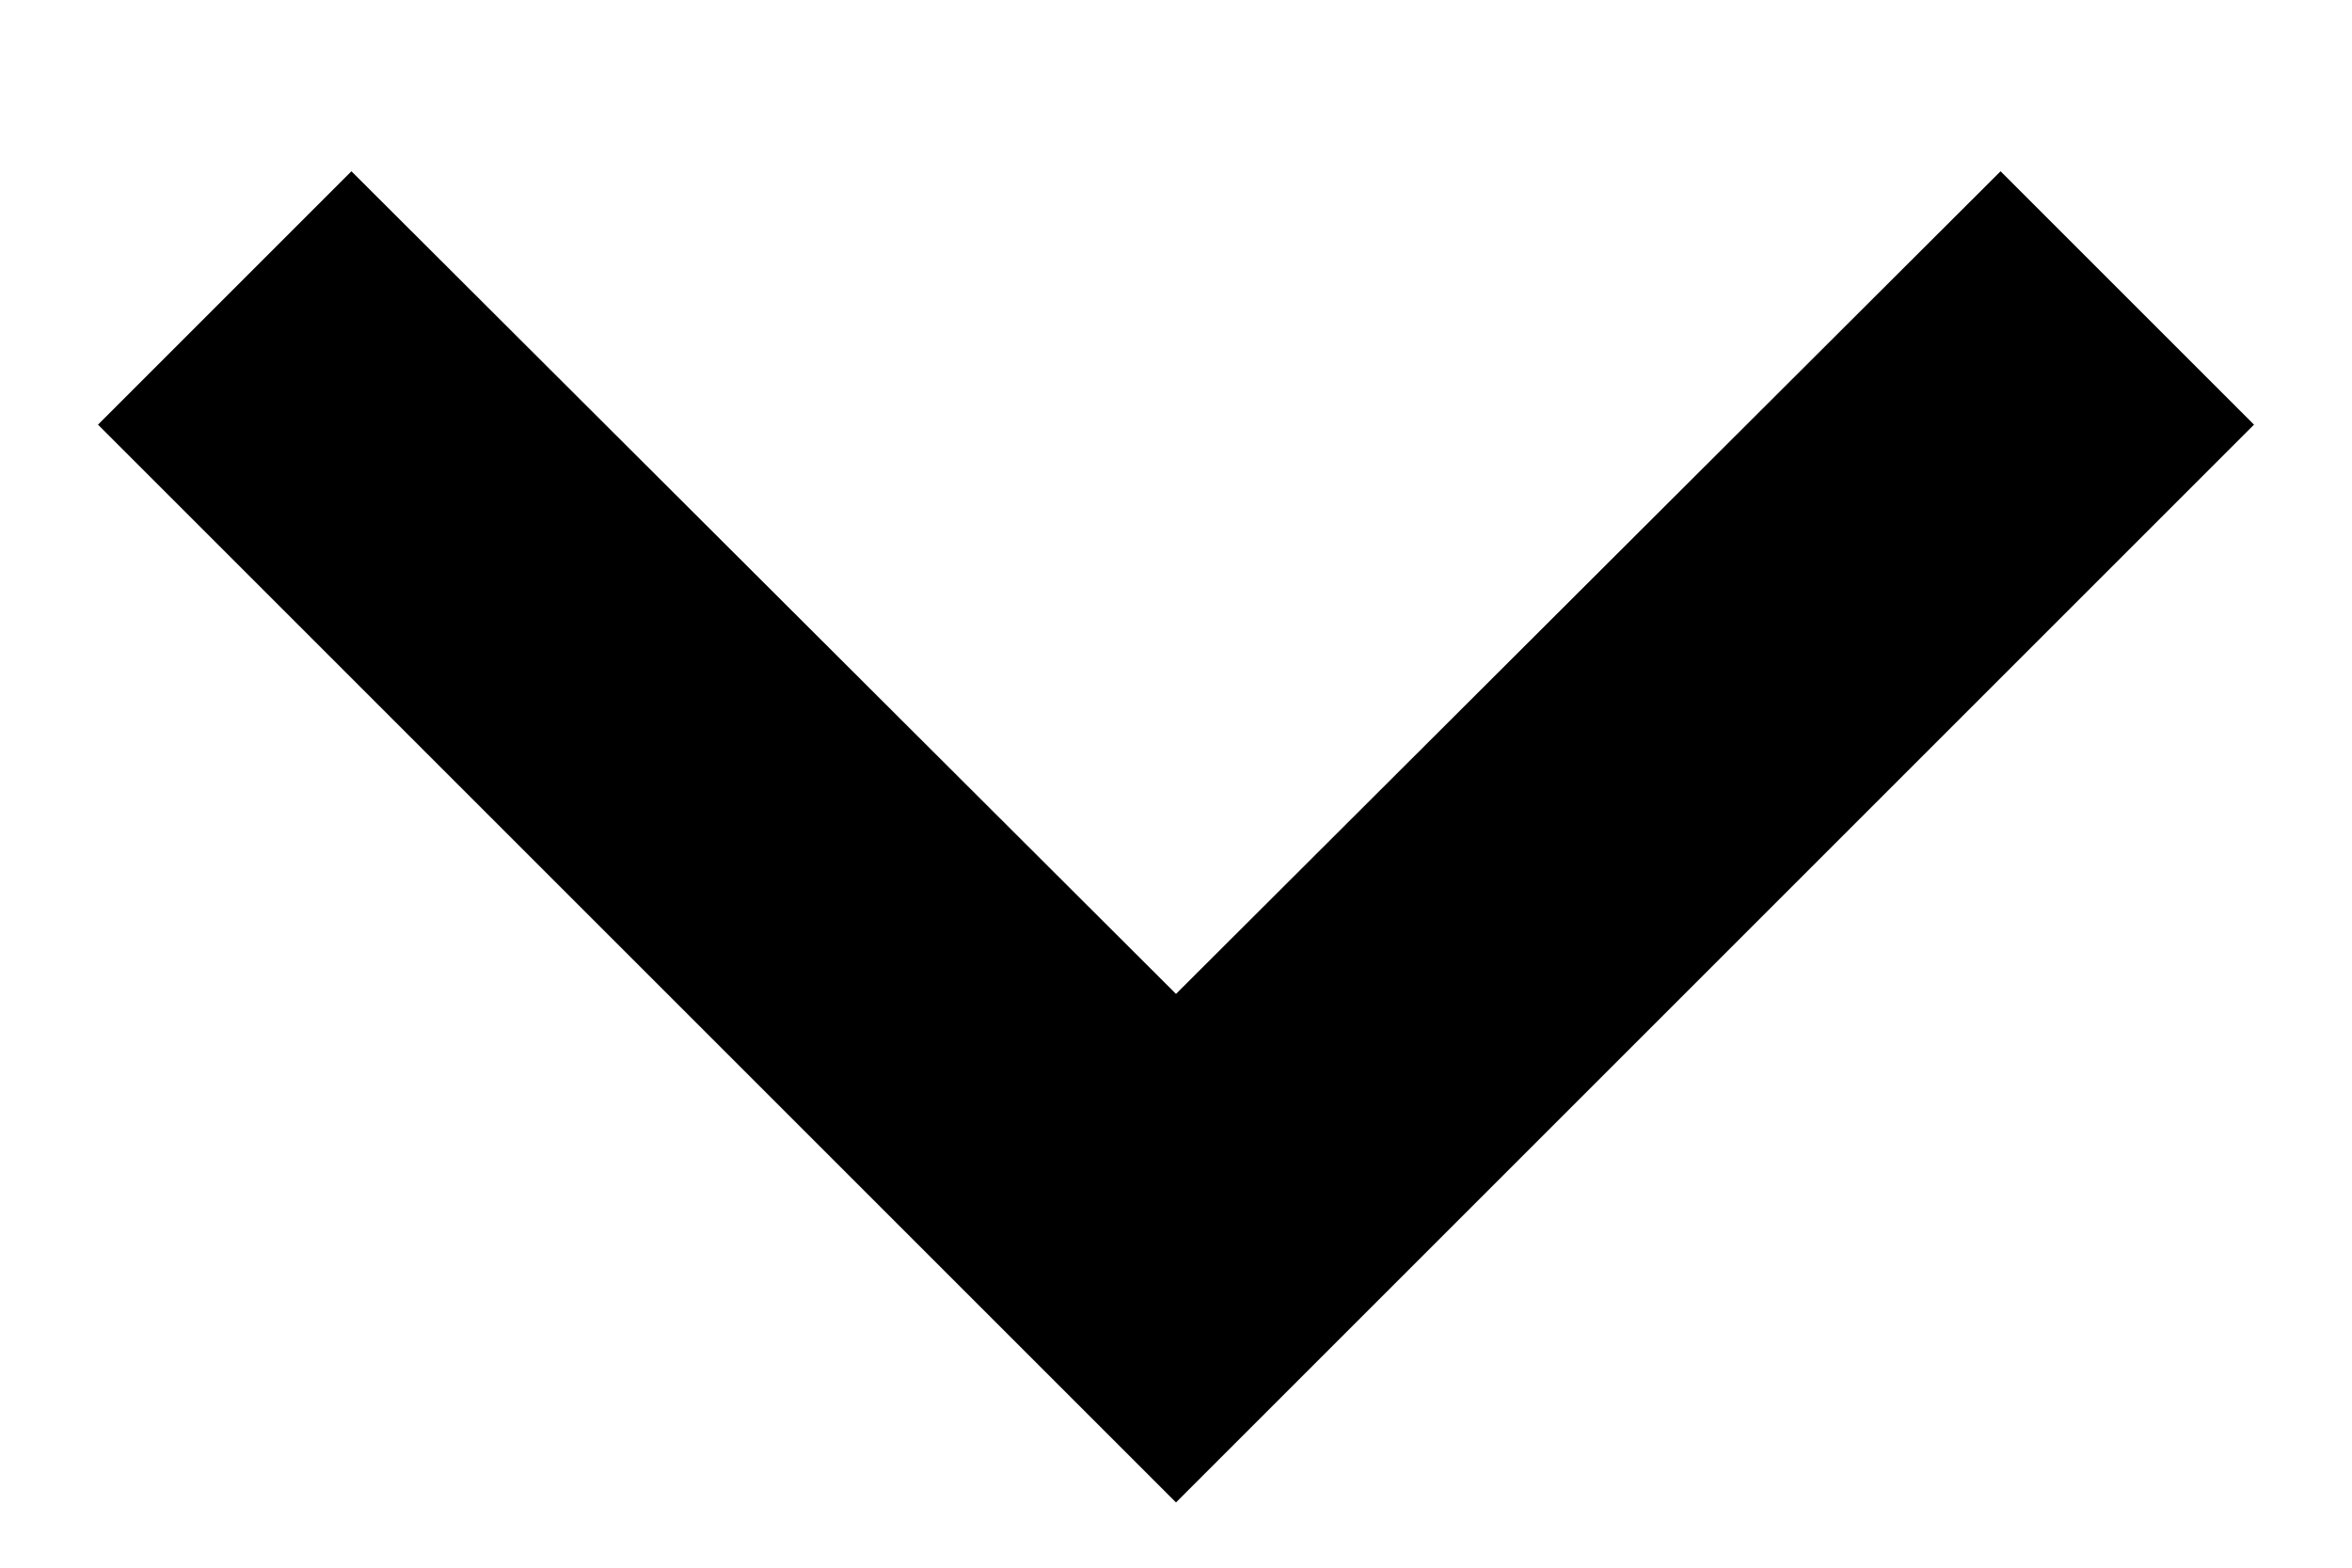 <?xml version="1.0" encoding="UTF-8"?>
<svg width="12px" height="8px" viewBox="0 0 12 8" version="1.1" xmlns="http://www.w3.org/2000/svg" xmlns:xlink="http://www.w3.org/1999/xlink">
    <!-- Generator: Sketch 55.1 (78136) - https://sketchapp.com -->
    <title>1. Atoms/Icons/Arrow</title>
    <desc>Created with Sketch.</desc>
    <g id="Symbols" stroke="none" stroke-width="1" fill="none" fill-rule="evenodd">
        <g id="1.Atomo/Header/-Desktop" transform="translate(-1276, -46)">
            <g id="1.-Atoms/Icons/Arrow" transform="translate(1271, 39)">
                <g id="Icon-24px" transform="translate(11, 11) rotate(-270) translate(-11, -11) ">
                    <polygon id="Shape" fill="#000000" points="9.167 5.5 7.874 6.793 12.072 11 7.874 15.207 9.167 16.5 14.667 11"></polygon>
                    <polygon id="Shape" points="0 0 22 0 22 22 0 22"></polygon>
                </g>
            </g>
        </g>
    </g>
</svg>